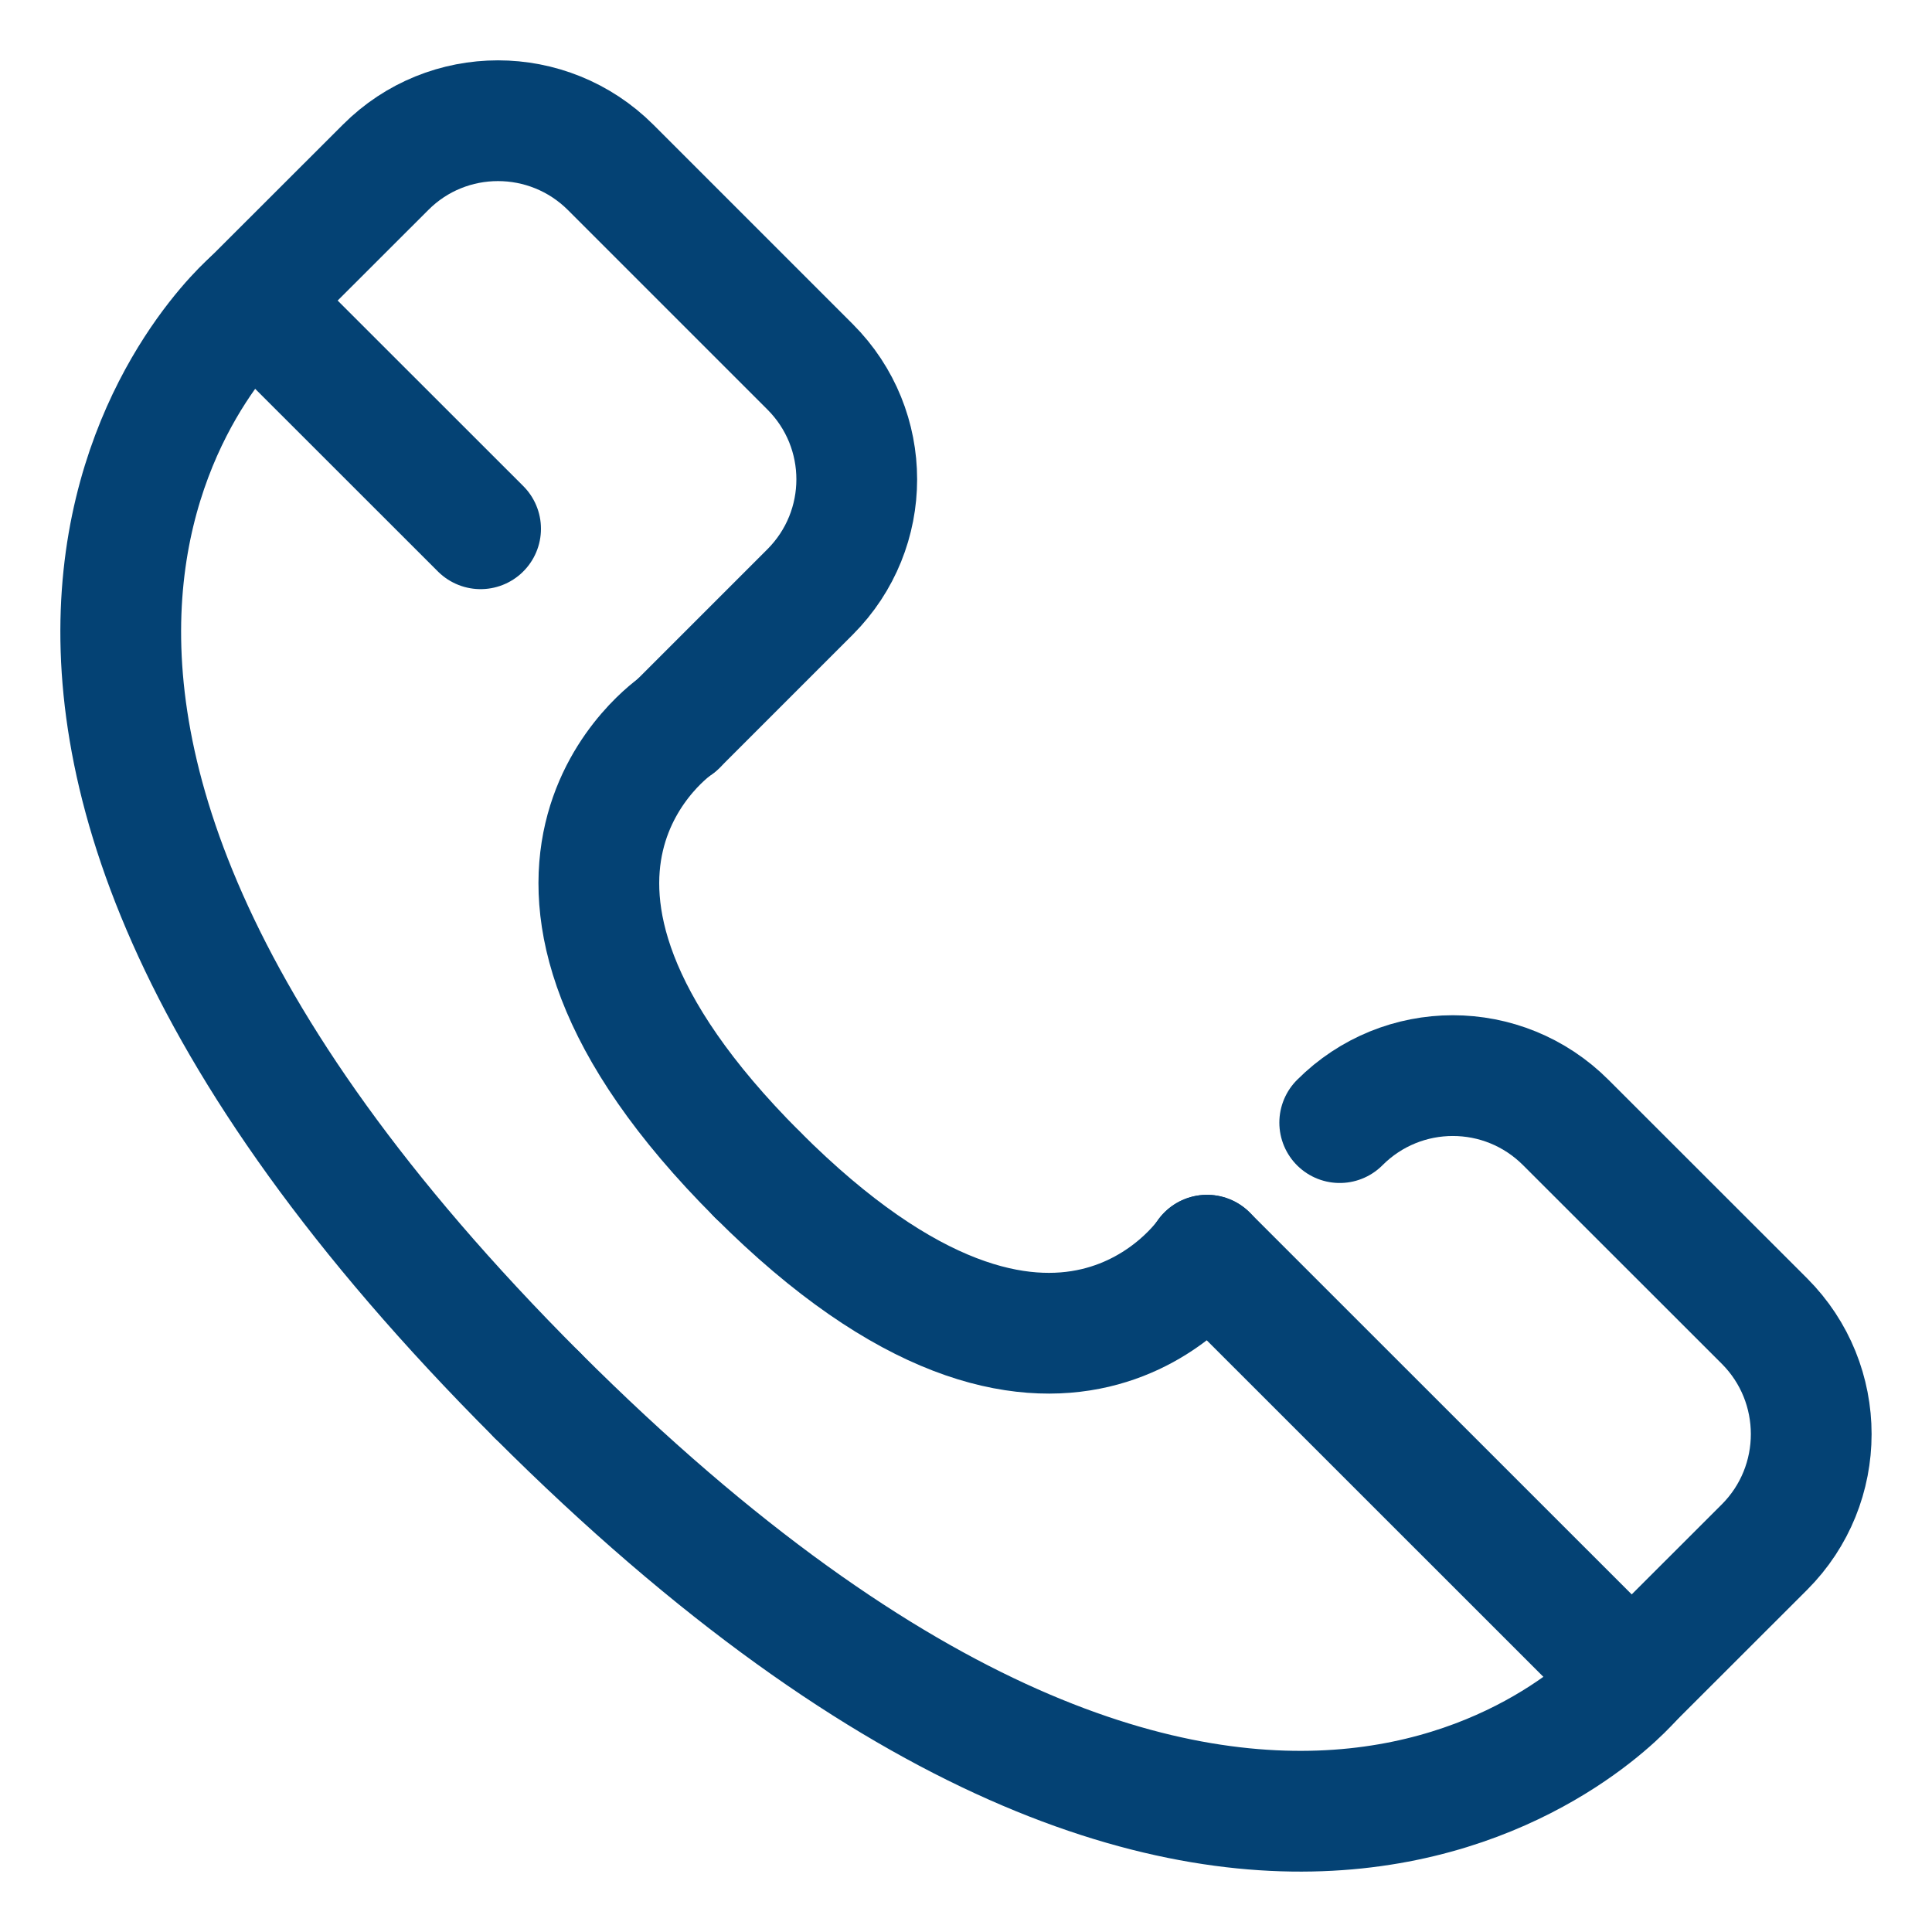<?xml version="1.0" encoding="UTF-8"?>
<svg width="16px" height="16px" viewBox="0 0 16 16" version="1.1" xmlns="http://www.w3.org/2000/svg" xmlns:xlink="http://www.w3.org/1999/xlink">
    <title>icn/geoloc-16-icn copy@3x</title>
    <defs>
        <filter color-interpolation-filters="auto" id="filter-1">
            <feColorMatrix in="SourceGraphic" type="matrix" values="0 0 0 0 0.608 0 0 0 0 0.753 0 0 0 0 0.11 0 0 0 1 0"></feColorMatrix>
        </filter>
    </defs>
    <g id="Symbols" stroke="none" stroke-width="1" fill="none" fill-rule="evenodd" stroke-linecap="round" stroke-linejoin="round">
        <g id="cards/d-card-prestador" transform="translate(-50, -145)">
            <g id="icn/geoloc-16-icn-copy" transform="translate(48, 143)" filter="url(#filter-1)">
                <g>
                    <path d="M5.98,6.379 L4.089,4.489 L5.193,3.386 C5.706,2.871 6.541,2.871 7.057,3.386 L8.709,5.038 C9.224,5.553 9.224,6.386 8.709,6.902 L7.606,8.005" id="Path" stroke="#044274"></path>
                    <path d="M4.089,4.489 C4.089,4.489 0.461,7.564 6.448,13.553" id="Stroke-3" stroke="#044274"></path>
                    <path d="M7.606,8.005 C7.606,8.005 5.776,9.234 8.273,11.728" id="Stroke-5" stroke="#044274"></path>
                    <path d="M11.996,12.395 L15.513,15.911 L16.612,14.813 C17.129,14.296 17.129,13.457 16.612,12.94 L14.968,11.297 C14.45,10.778 13.613,10.778 13.095,11.297" id="Path" stroke="#044274"></path>
                    <path d="M15.513,15.911 C15.513,15.911 12.437,19.538 6.448,13.553" id="Stroke-9" stroke="#044274"></path>
                    <path d="M11.996,12.395 C11.996,12.395 10.767,14.224 8.273,11.728" id="Stroke-11" stroke="#044274"></path>
                </g>
            </g>
        </g>
    </g>
</svg>